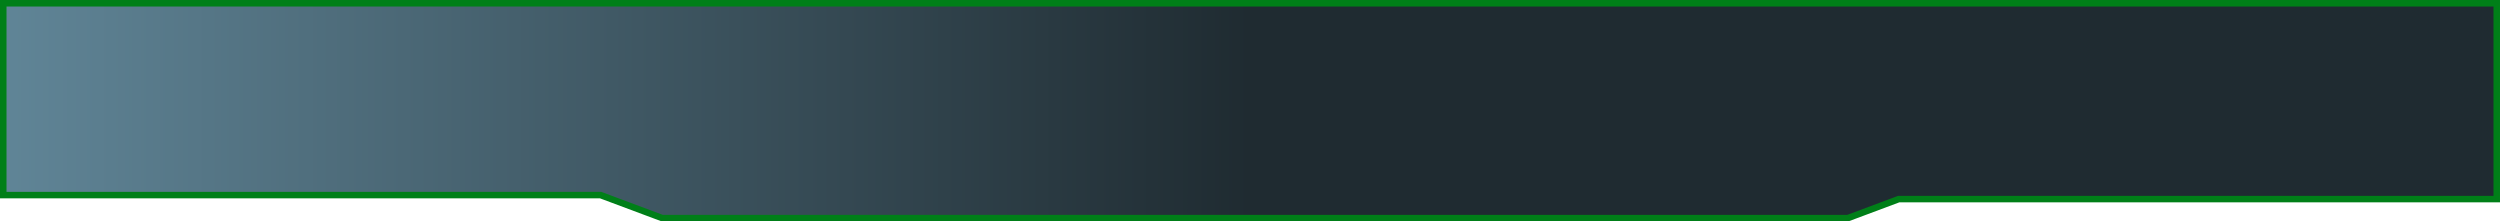 <?xml version="1.0" encoding="UTF-8"?>
<svg id="Capa_2" data-name="Capa 2" xmlns="http://www.w3.org/2000/svg" xmlns:xlink="http://www.w3.org/1999/xlink" viewBox="0 0 1920 170">
  <defs>
    <style>
      .cls-1 {
        fill: url(#Degradado_sin_nombre_3);
        stroke: #007f18;
        stroke-width: 5px;
      }
    </style>
    <linearGradient id="Degradado_sin_nombre_3" data-name="Degradado sin nombre 3" x1="1920" y1="81.97" x2="0" y2="81.97" gradientTransform="translate(0 166.97) scale(1 -1)" gradientUnits="userSpaceOnUse">
      <stop offset=".5" stop-color="#1f2b31"/>
      <stop offset="1" stop-color="#608597"/>
    </linearGradient>
  </defs>
  <g id="Capa_1-2" data-name="Capa 1">
    <path class="cls-1" d="m461.69,149.99l-.42-.16H2.5V2.5h1915v150.41h-459.29l-.42.16-38.6,14.43H508.54l-46.85-17.51Z"/>
  </g>
</svg>